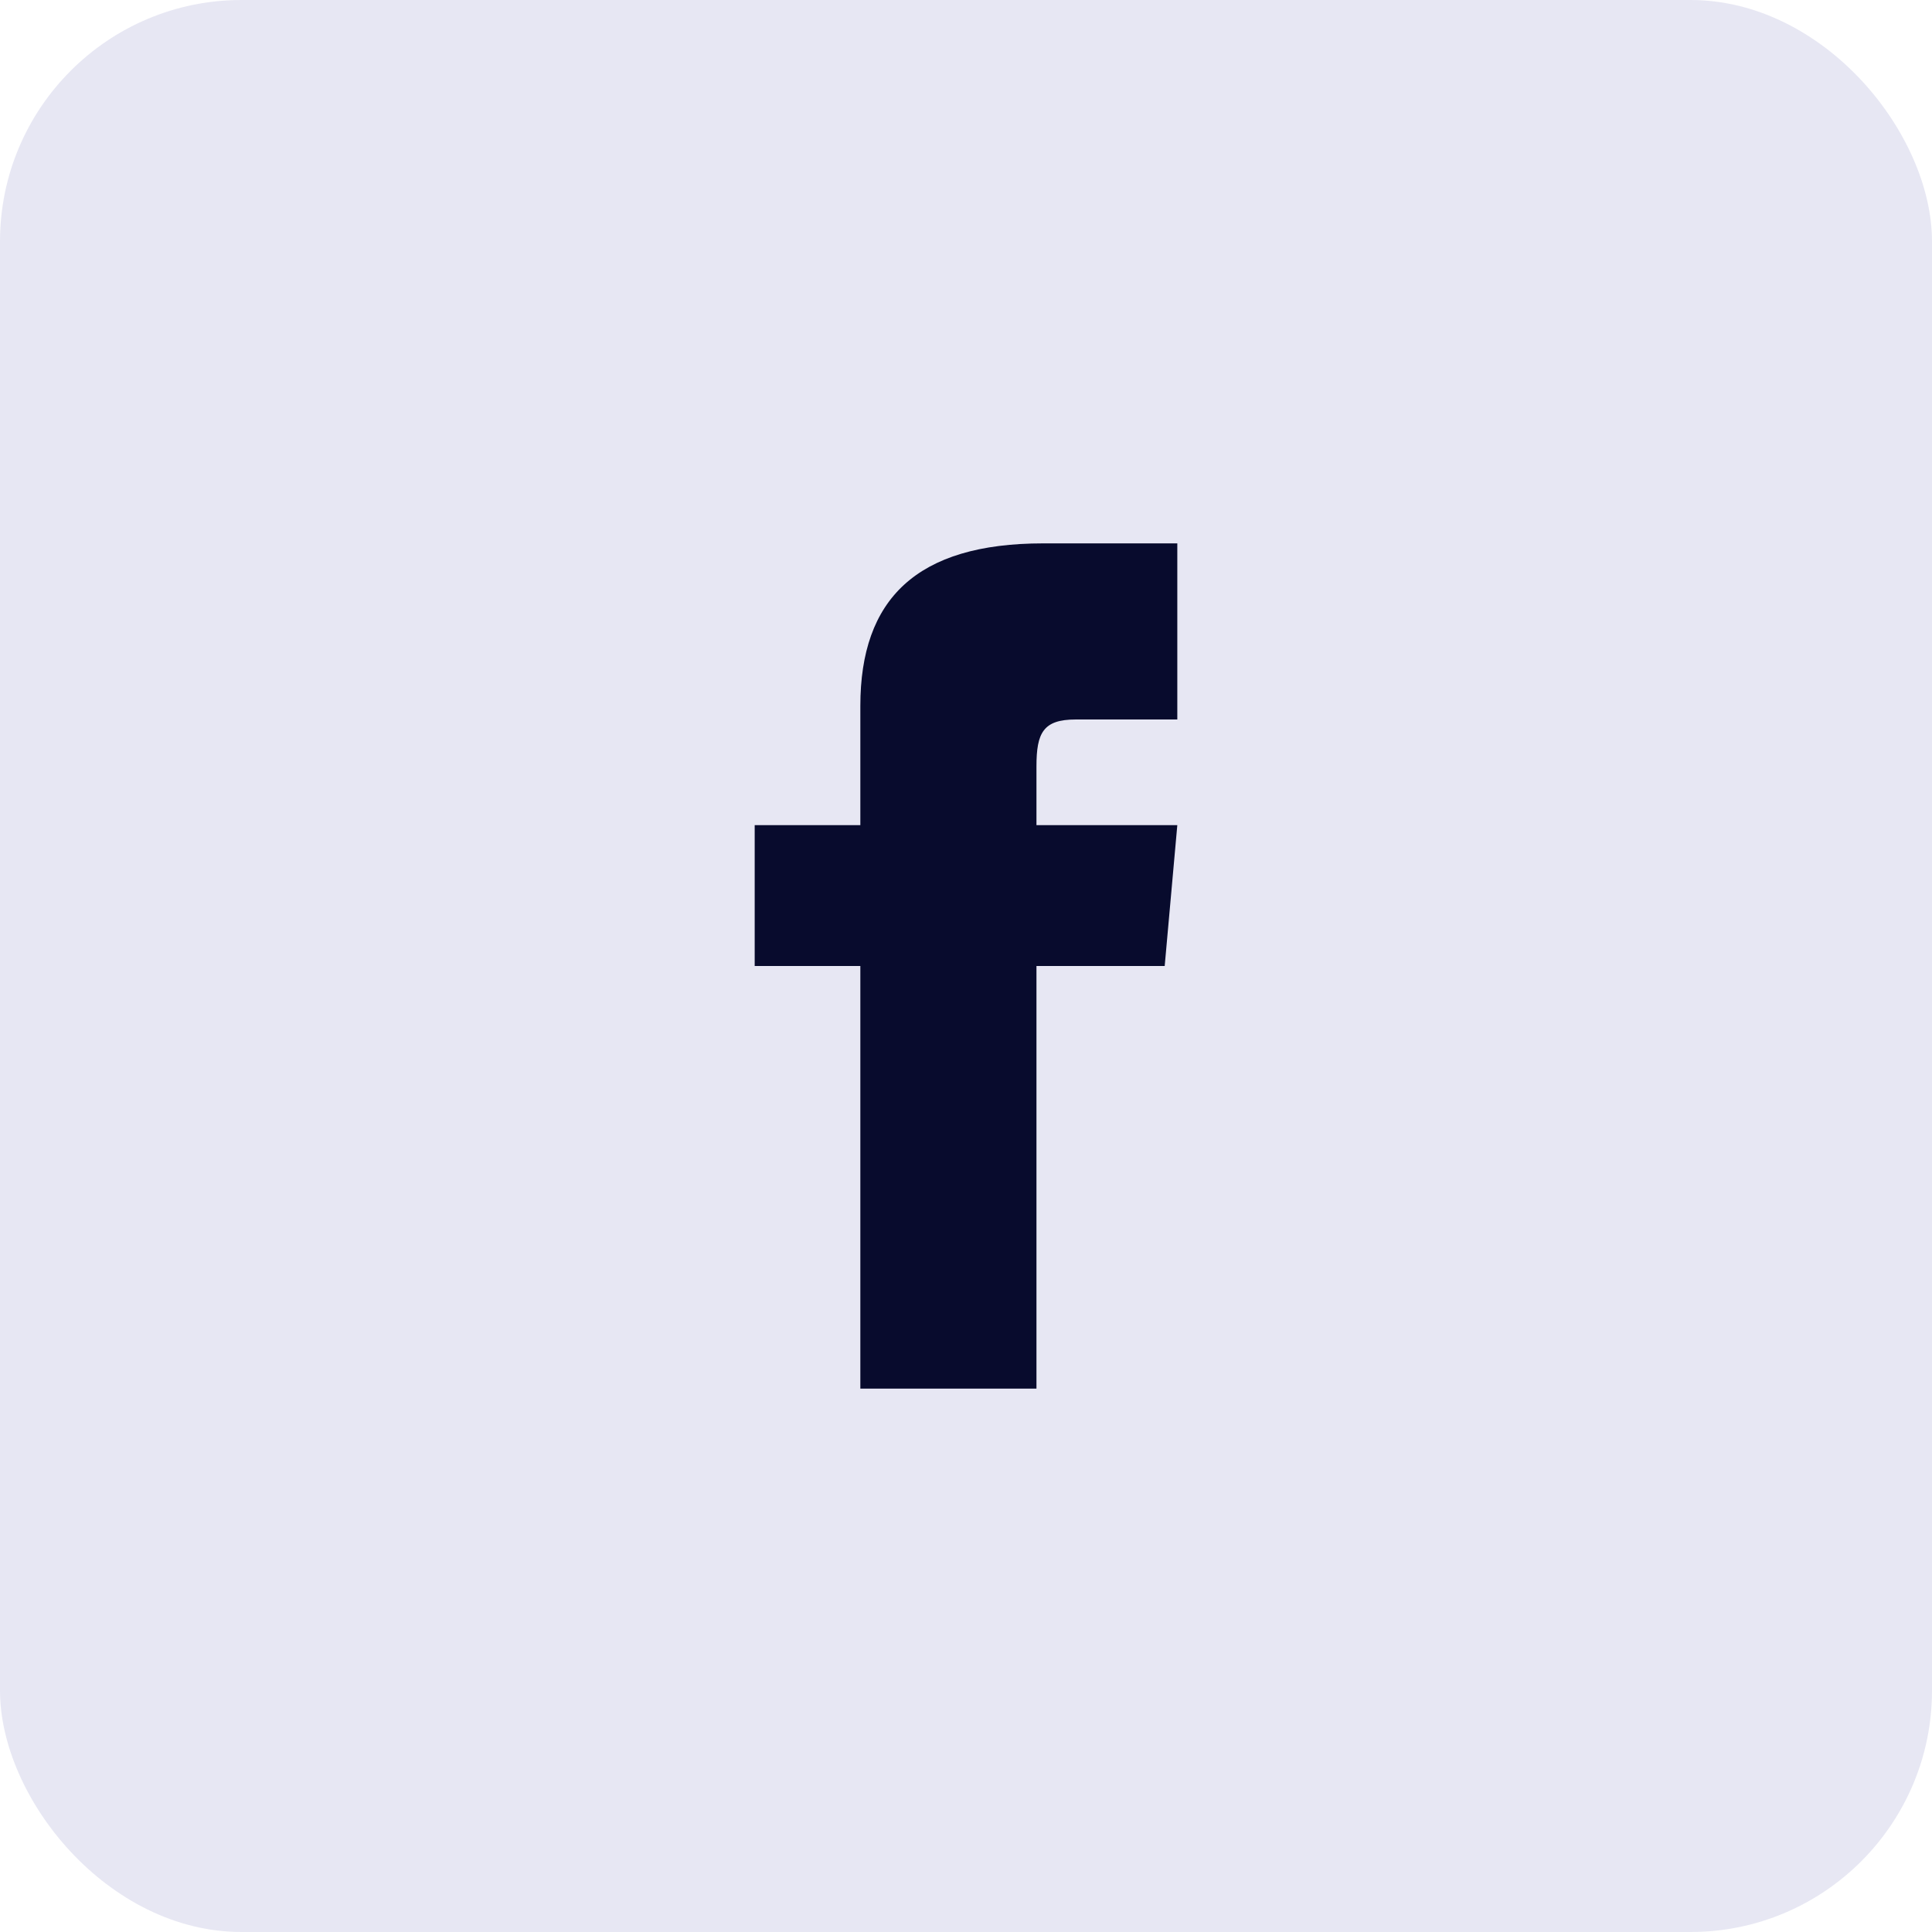 <svg fill="none" height="32" viewBox="0 0 32 32" width="32" xmlns="http://www.w3.org/2000/svg"><rect fill="#e7e7f3" height="32" rx="4" width="32"/><path d="m14.25 13.667h-1.75v2.333h1.75v7h2.917v-7h2.124l.209-2.333h-2.333v-.973c0-.557.112-.777.65-.777h1.683v-2.917h-2.221c-2.098 0-3.029.923-3.029 2.692z" fill="#080b2d"/></svg>